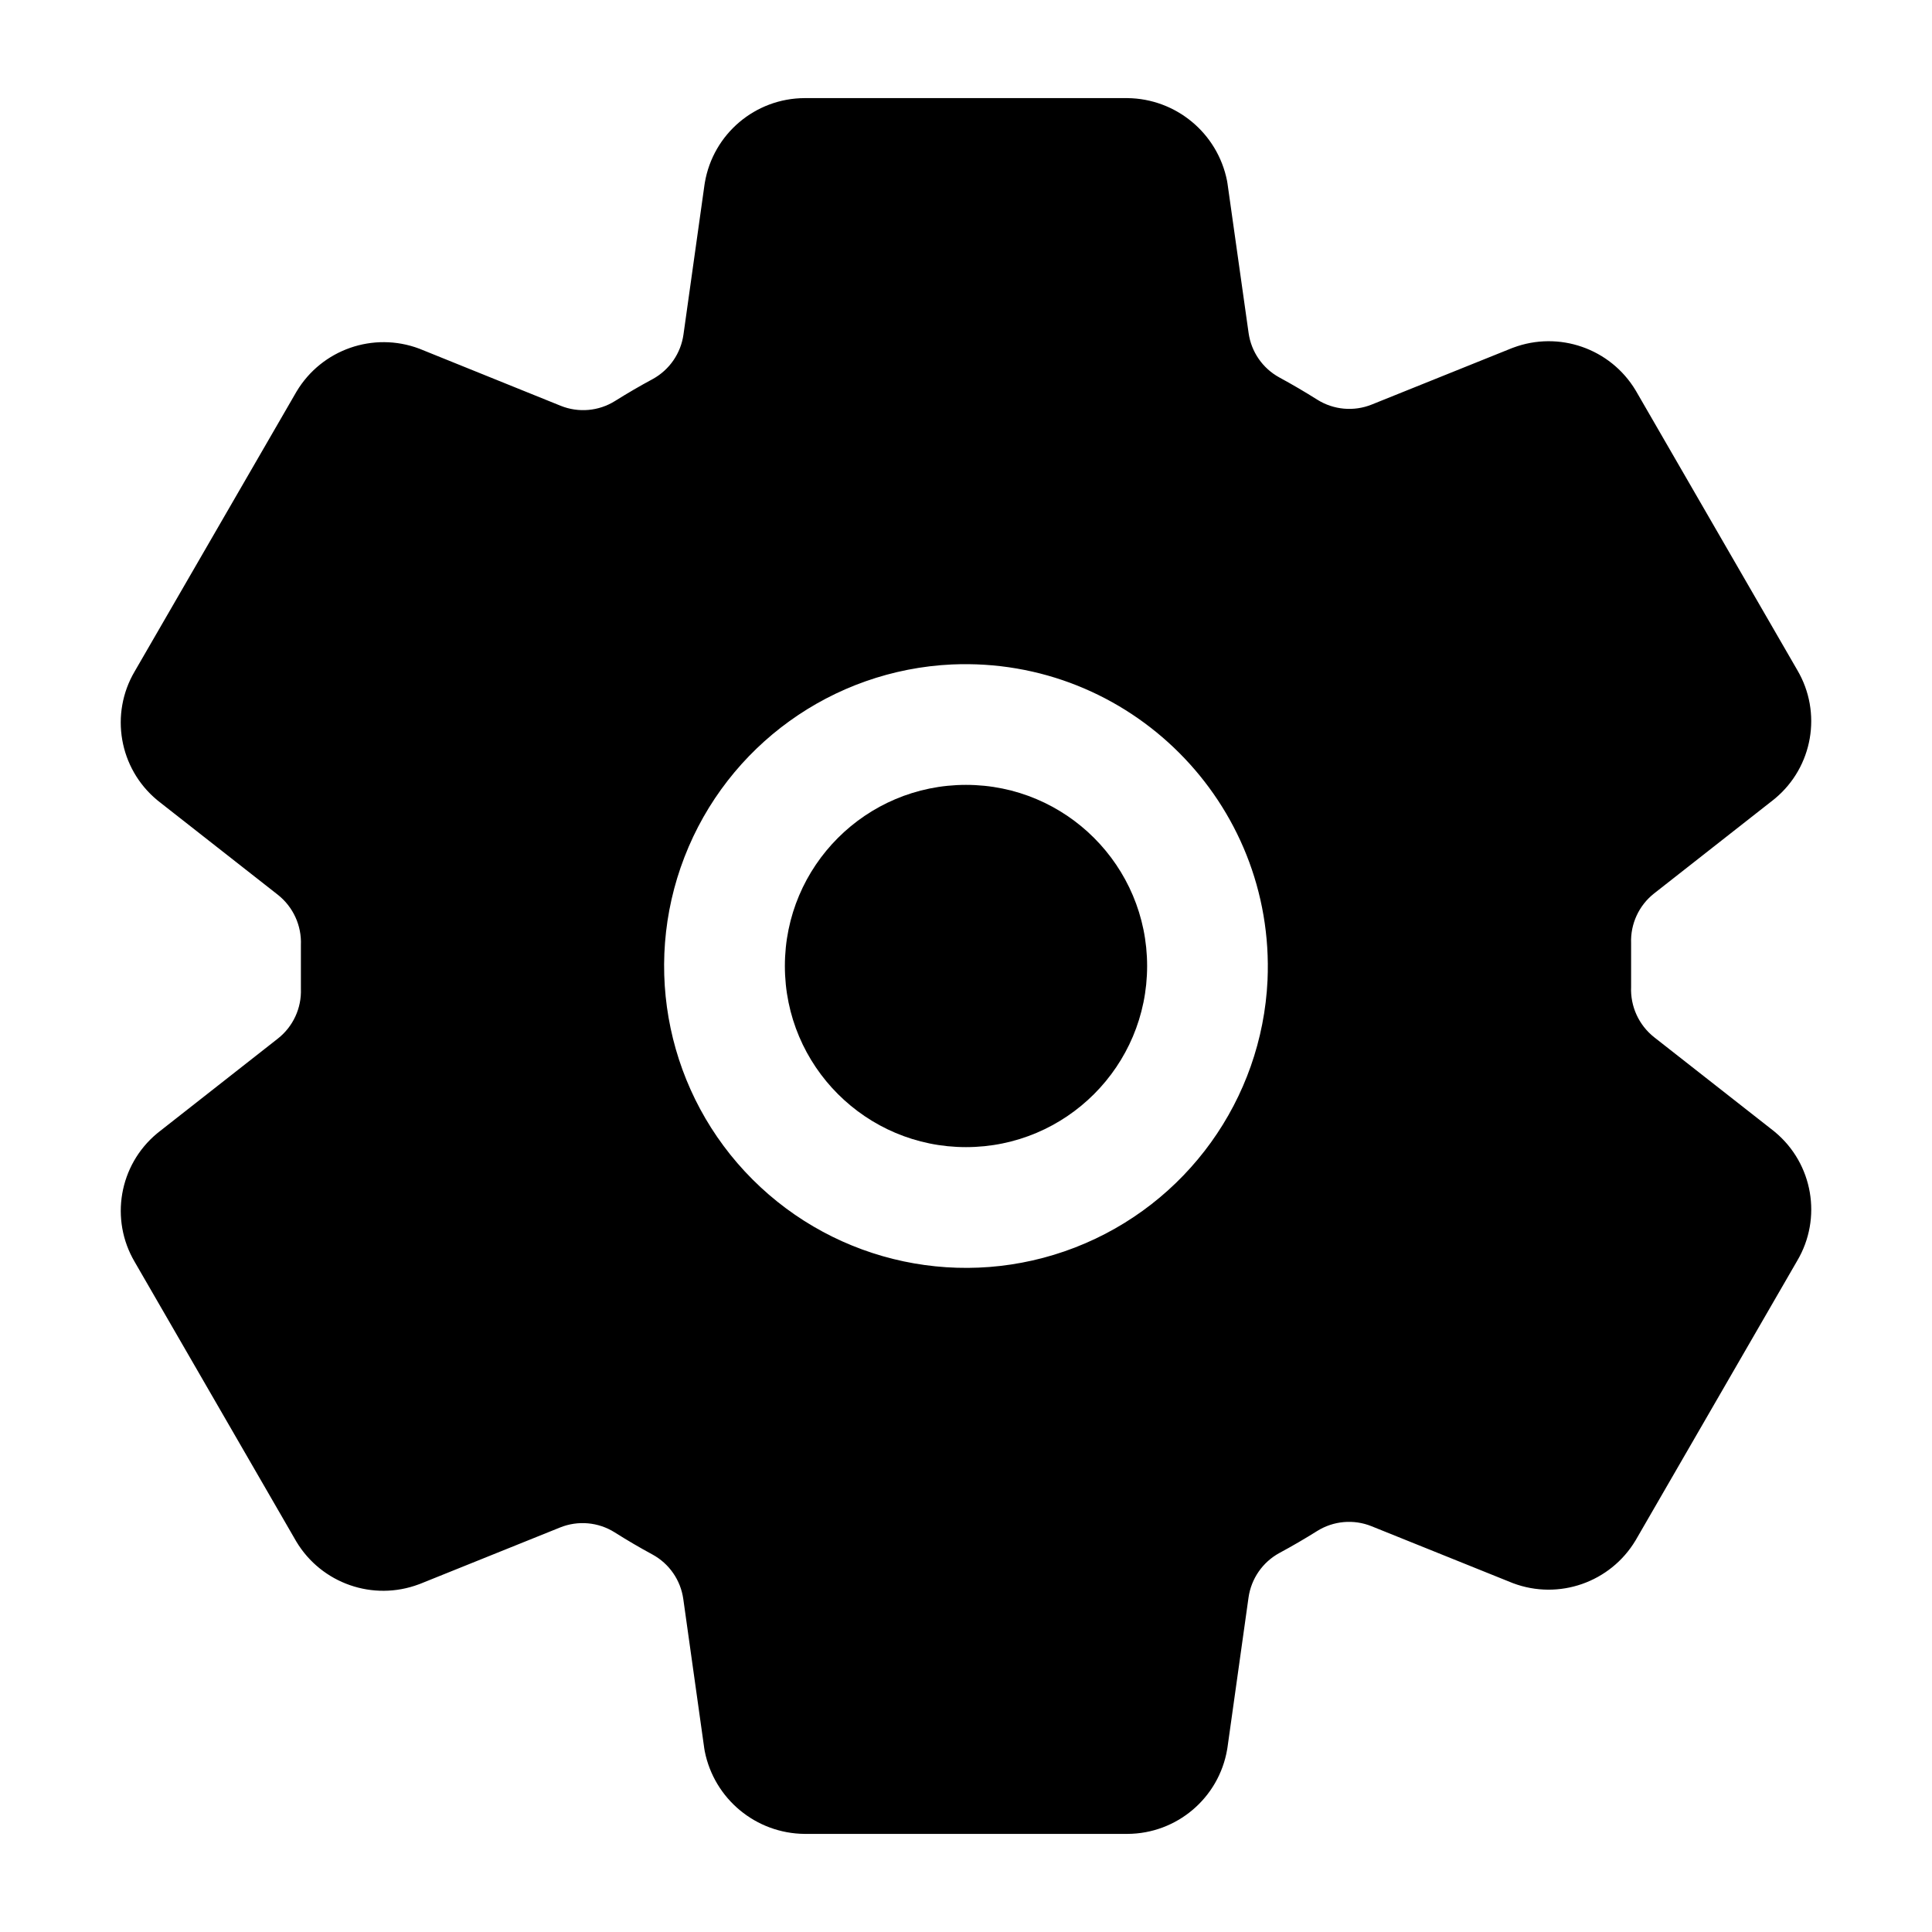 <?xml version="1.0" encoding="UTF-8" standalone="no"?>
<svg
   xmlns:dc="http://purl.org/dc/elements/1.1/"
   xmlns:cc="http://creativecommons.org/ns#"
   xmlns:rdf="http://www.w3.org/1999/02/22-rdf-syntax-ns#"
   xmlns:svg="http://www.w3.org/2000/svg"
   xmlns="http://www.w3.org/2000/svg"
   xmlns:sodipodi="http://sodipodi.sourceforge.net/DTD/sodipodi-0.dtd"
   xmlns:inkscape="http://www.inkscape.org/namespaces/inkscape"
   class="ionicon"
   viewBox="0 0 512 512"
   version="1.1"
   id="svg8"
   sodipodi:docname="settings.svg"
   inkscape:version="1.0.2 (e86c8708, 2021-01-15)">
  <defs
     id="defs12" />
  <sodipodi:namedview
     pagecolor="#ffffff"
     bordercolor="#666666"
     borderopacity="1"
     objecttolerance="10"
     gridtolerance="10"
     guidetolerance="10"
     inkscape:pageopacity="0"
     inkscape:pageshadow="2"
     inkscape:window-width="689"
     inkscape:window-height="480"
     id="namedview10"
     showgrid="false"
     inkscape:zoom="1.3027344"
     inkscape:cx="256"
     inkscape:cy="256"
     inkscape:window-x="44"
     inkscape:window-y="25"
     inkscape:window-maximized="0"
     inkscape:current-layer="svg8" />
  <title
     id="title2">Settings</title>
  <path
     style="color:#000000;font-style:normal;font-variant:normal;font-weight:normal;font-stretch:normal;font-size:medium;line-height:normal;font-family:sans-serif;font-variant-ligatures:normal;font-variant-position:normal;font-variant-caps:normal;font-variant-numeric:normal;font-variant-alternates:normal;font-variant-east-asian:normal;font-feature-settings:normal;font-variation-settings:normal;text-indent:0;text-align:start;text-decoration:none;text-decoration-line:none;text-decoration-style:solid;text-decoration-color:#000000;letter-spacing:normal;word-spacing:normal;text-transform:none;writing-mode:lr-tb;direction:ltr;text-orientation:mixed;dominant-baseline:auto;baseline-shift:baseline;text-anchor:start;white-space:normal;shape-padding:0;shape-margin:0;inline-size:0;clip-rule:nonzero;display:inline;overflow:visible;visibility:visible;isolation:auto;mix-blend-mode:normal;color-interpolation:sRGB;color-interpolation-filters:linearRGB;solid-color:#000000;solid-opacity:1;vector-effect:none;fill:#000000;fill-opacity:1;fill-rule:nonzero;stroke-width:1;stroke-linecap:butt;stroke-linejoin:miter;stroke-miterlimit:4;stroke-dasharray:none;stroke-dashoffset:0;stroke-opacity:1;color-rendering:auto;image-rendering:auto;shape-rendering:auto;text-rendering:auto;enable-background:accumulate;stop-color:#000000;stop-opacity:1;stroke:none;opacity:1"
     d="m 304,256 c 0,26.51 -21.49,48 -48,48 -26.51,0 -48,-21.49 -48,-48 0,-26.51 21.49,-48 48,-48 26.51,0 48,21.49 48,48 z"
     id="circle4" />
  <path
     style="color:#000000;font-style:normal;font-variant:normal;font-weight:normal;font-stretch:normal;font-size:medium;line-height:normal;font-family:sans-serif;font-variant-ligatures:normal;font-variant-position:normal;font-variant-caps:normal;font-variant-numeric:normal;font-variant-alternates:normal;font-variant-east-asian:normal;font-feature-settings:normal;font-variation-settings:normal;text-indent:0;text-align:start;text-decoration:none;text-decoration-line:none;text-decoration-style:solid;text-decoration-color:#000000;letter-spacing:normal;word-spacing:normal;text-transform:none;writing-mode:lr-tb;direction:ltr;text-orientation:mixed;dominant-baseline:auto;baseline-shift:baseline;text-anchor:start;white-space:normal;shape-padding:0;shape-margin:0;inline-size:0;clip-rule:nonzero;display:inline;overflow:visible;visibility:visible;isolation:auto;mix-blend-mode:normal;color-interpolation:sRGB;color-interpolation-filters:linearRGB;solid-color:#000000;solid-opacity:1;vector-effect:none;fill:#000000;fill-opacity:1;fill-rule:nonzero;stroke-width:1;stroke-linecap:butt;stroke-linejoin:miter;stroke-miterlimit:4;stroke-dasharray:none;stroke-dashoffset:0;stroke-opacity:1;color-rendering:auto;image-rendering:auto;shape-rendering:auto;text-rendering:auto;enable-background:accumulate;stop-color:#000000;stop-opacity:1;stroke:none;opacity:1"
     d="m 470.39,300 -0.47,-0.38 -31.56,-24.75 c -4.054,-3.207 -6.323,-8.165 -6.1,-13.33 v -11.56 c -0.203,-5.132 2.07,-10.049 6.11,-13.22 l 31.55,-24.76 0.47,-0.38 c 10.05,-8.372 12.548,-22.795 5.9,-34.06 l -42.71,-73.9 c -0.049,-0.07 -0.093,-0.143 -0.13,-0.22 C 426.772,92.342 413.126,87.59 401,92.14 l -0.35,0.13 -37.1,14.93 c -4.75,1.921 -10.134,1.441 -14.47,-1.29 -3.28,-2.067 -6.613,-4.02 -10,-5.86 -4.453,-2.415 -7.493,-6.802 -8.19,-11.82 L 325.3,48.64 325.18,47.92 C 322.672,35.281 311.645,26.132 298.76,26 h -85.52 c -13.087,0.042 -24.248,9.49 -26.45,22.39 l -0.09,0.56 -5.57,39.67 c -0.693,5.002 -3.707,9.384 -8.13,11.82 -3.397,1.829 -6.732,3.77 -10,5.82 -4.328,2.714 -9.695,3.186 -14.43,1.27 l -37.13,-15 -0.35,-0.14 C 98.945,87.835 85.281,92.606 78.61,103.73 l -0.13,0.22 -42.77,73.95 c -6.658,11.276 -4.16,25.717 5.9,34.1 l 0.47,0.38 31.56,24.75 c 4.054,3.207 6.323,8.165 6.1,13.33 v 11.56 c 0.203,5.132 -2.07,10.049 -6.11,13.22 L 42.08,300 l -0.47,0.38 c -10.05,8.372 -12.548,22.795 -5.9,34.06 l 42.71,73.9 c 0.049,0.07 0.093,0.143 0.13,0.22 6.678,11.098 20.324,15.85 32.45,11.3 l 0.35,-0.13 37.07,-14.93 c 4.75,-1.921 10.134,-1.441 14.47,1.29 3.28,2.073 6.613,4.027 10,5.86 4.453,2.415 7.493,6.802 8.19,11.82 l 5.56,39.59 0.12,0.72 c 2.513,12.661 13.573,21.816 26.48,21.92 h 85.52 c 13.087,-0.042 24.248,-9.49 26.45,-22.39 l 0.09,-0.56 5.57,-39.67 c 0.704,-5.012 3.737,-9.396 8.18,-11.82 3.42,-1.84 6.76,-3.79 10,-5.82 4.328,-2.714 9.695,-3.186 14.43,-1.27 l 37.13,14.95 0.35,0.14 c 12.145,4.563 25.815,-0.209 32.48,-11.34 0.04,-0.075 0.083,-0.149 0.13,-0.22 l 42.71,-73.89 c 6.671,-11.275 4.176,-25.725 -5.89,-34.11 z M 335.91,259.76 c -1.488,31.64 -21.503,59.423 -51.044,70.852 -29.54,11.429 -63.042,4.352 -85.438,-18.047 -22.396,-22.399 -29.469,-55.901 -18.037,-85.44 11.433,-29.539 39.218,-49.551 70.858,-51.035 47.039,-2.071 85.737,36.631 83.66,83.67 z"
     id="path6" />
</svg>
